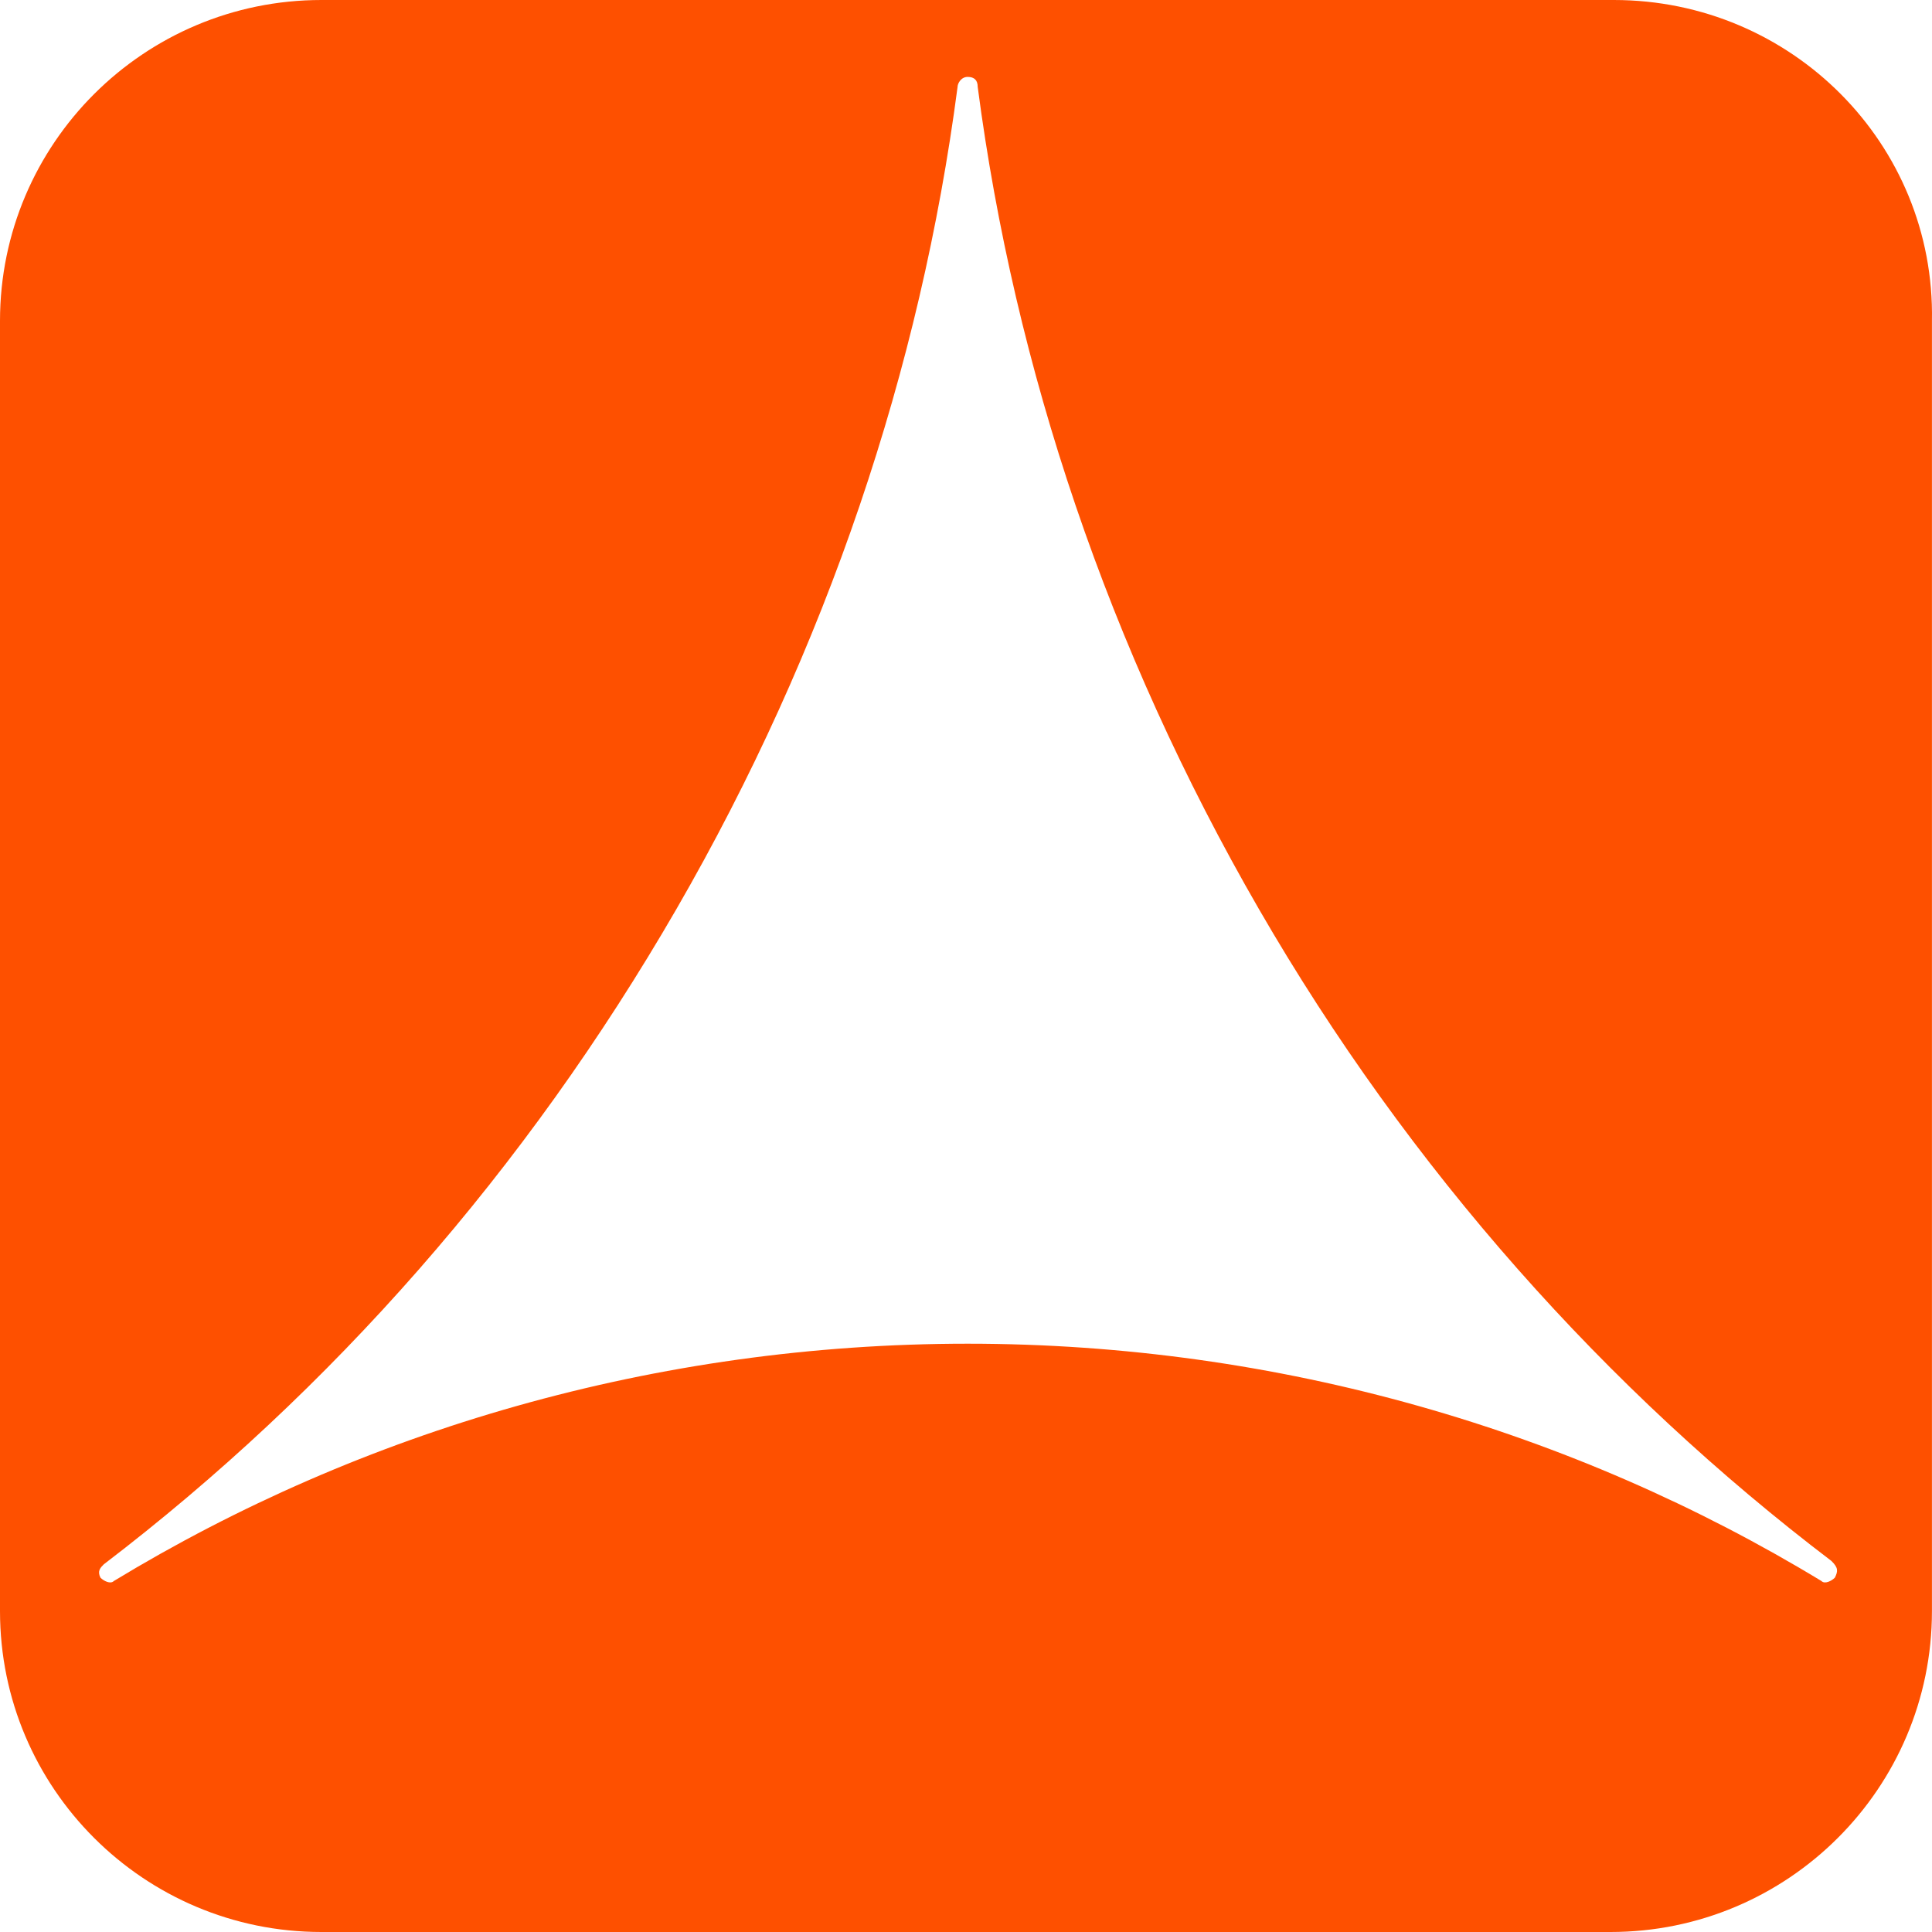 <svg width="36" height="36" viewBox="0 0 36 36" fill="none" xmlns="http://www.w3.org/2000/svg">
<path d="M30.072 0H5.989C2.683 0 0 2.678 0 5.979V30.021C0 33.322 2.683 36 5.989 36H30.009C33.316 36 35.999 33.322 35.999 30.021V5.979C36.061 2.678 33.379 0 30.072 0ZM34.19 29.398C34.127 29.46 34.002 29.523 33.94 29.46C29.323 26.657 23.833 25.038 18.031 25.038C12.228 25.038 6.738 26.657 2.121 29.46C2.059 29.523 1.934 29.46 1.872 29.398C1.809 29.273 1.872 29.211 1.934 29.149C6.177 25.91 9.795 21.799 12.603 16.941C15.41 12.083 17.157 6.851 17.843 1.619C17.843 1.557 17.906 1.433 18.031 1.433C18.155 1.433 18.218 1.495 18.218 1.619C18.904 6.851 20.651 12.083 23.459 16.941C26.266 21.799 29.947 25.91 34.127 29.087C34.252 29.211 34.252 29.273 34.19 29.398Z" fill="#FE5000"/>
</svg>
